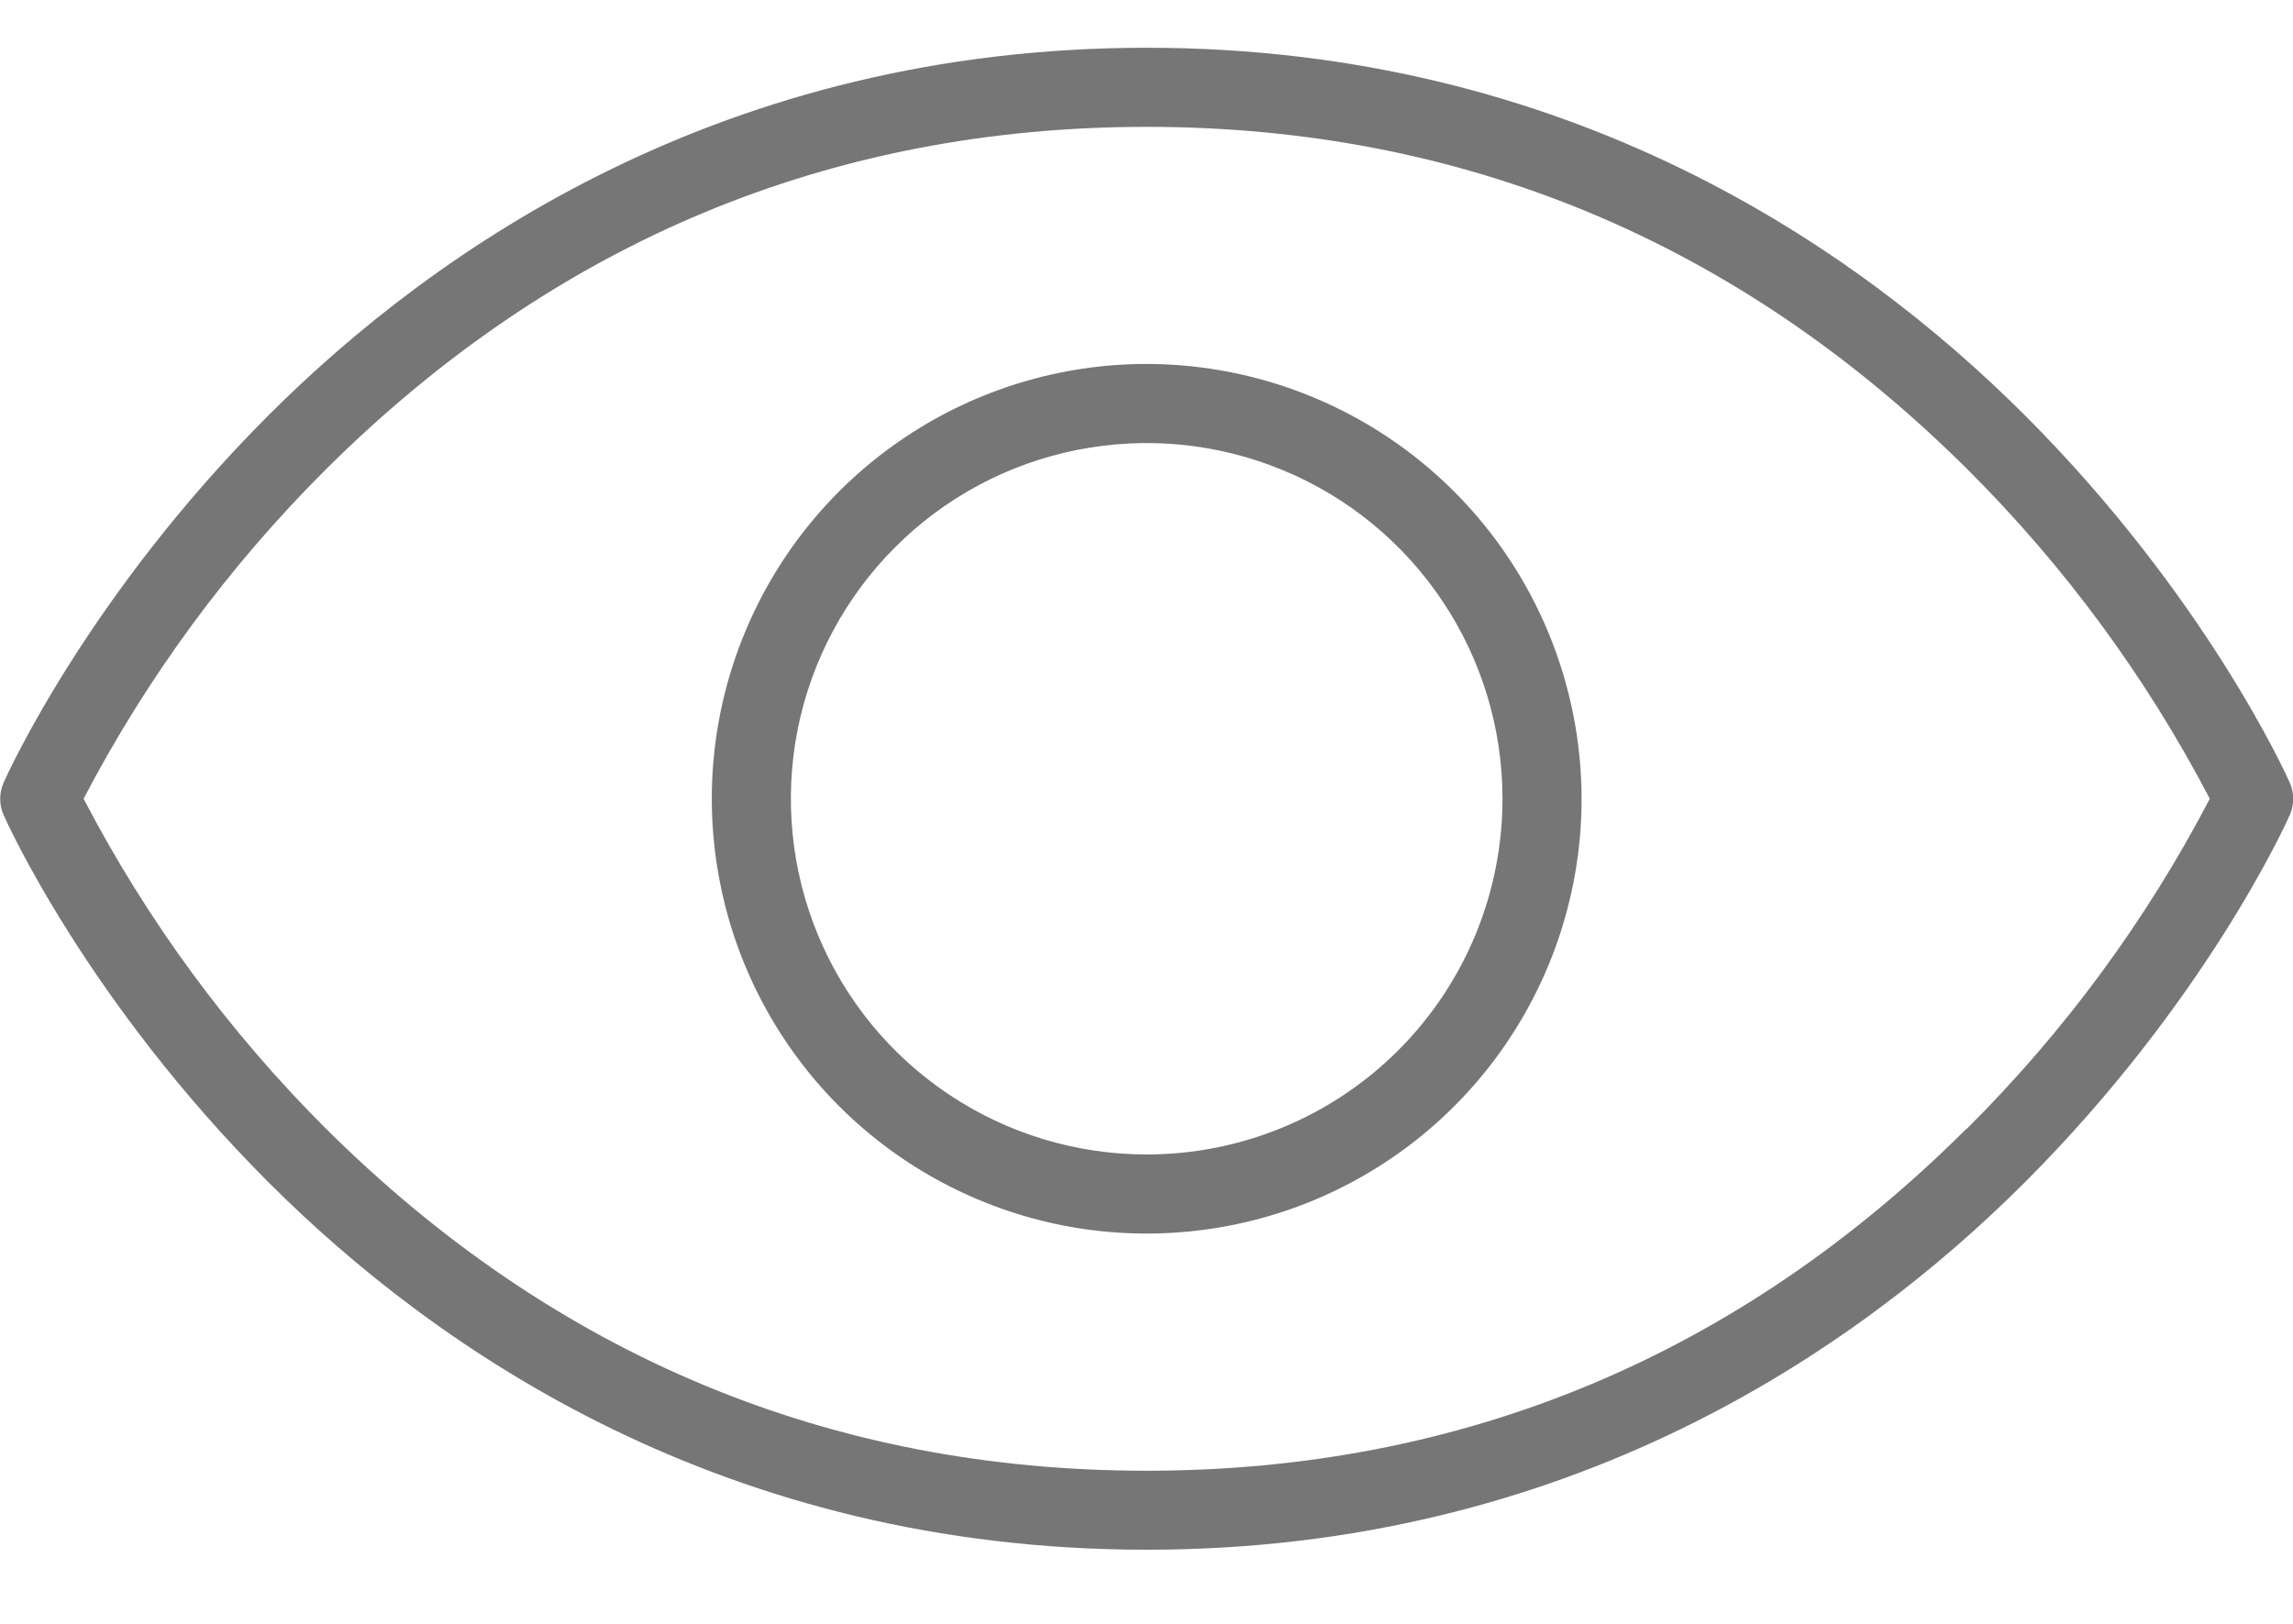 <svg width="24" height="17" viewBox="0 0 24 17" fill="none" xmlns="http://www.w3.org/2000/svg">
<path d="M23.967 8.195C23.932 8.116 23.086 6.24 21.192 4.346C19.437 2.592 16.419 0.5 12.002 0.5C7.585 0.5 4.567 2.592 2.812 4.346C0.918 6.24 0.072 8.116 0.037 8.195C0.014 8.248 0.002 8.305 0.002 8.363C0.002 8.421 0.014 8.478 0.037 8.531C0.072 8.611 0.918 10.485 2.812 12.379C4.571 14.138 7.586 16.224 12.002 16.224C16.418 16.224 19.437 14.134 21.192 12.379C23.086 10.485 23.932 8.611 23.967 8.531C23.99 8.478 24.002 8.421 24.002 8.363C24.002 8.305 23.99 8.248 23.967 8.195ZM20.584 11.815C18.198 14.195 15.308 15.397 11.998 15.397C8.687 15.397 5.802 14.192 3.411 11.815C2.394 10.801 1.539 9.636 0.875 8.362C1.54 7.088 2.397 5.923 3.416 4.909C5.806 2.533 8.692 1.328 12.002 1.328C15.312 1.328 18.198 2.533 20.588 4.909C21.607 5.923 22.464 7.088 23.129 8.362C22.464 9.637 21.607 10.801 20.588 11.815H20.584ZM12.002 3.81C11.102 3.81 10.222 4.077 9.473 4.578C8.725 5.078 8.141 5.789 7.797 6.62C7.452 7.452 7.362 8.367 7.538 9.25C7.713 10.133 8.147 10.944 8.783 11.581C9.42 12.217 10.231 12.651 11.114 12.827C11.997 13.002 12.912 12.912 13.744 12.568C14.576 12.223 15.287 11.64 15.787 10.891C16.287 10.143 16.554 9.262 16.554 8.362C16.552 7.155 16.072 5.998 15.219 5.145C14.366 4.292 13.209 3.812 12.002 3.81ZM12.002 12.086C11.265 12.086 10.545 11.868 9.933 11.459C9.32 11.05 8.843 10.468 8.561 9.787C8.279 9.107 8.206 8.358 8.349 7.636C8.493 6.913 8.848 6.25 9.369 5.729C9.889 5.208 10.553 4.853 11.275 4.71C11.998 4.566 12.747 4.64 13.427 4.922C14.108 5.203 14.689 5.681 15.098 6.293C15.508 6.906 15.726 7.626 15.726 8.362C15.726 9.35 15.334 10.297 14.635 10.996C13.937 11.694 12.99 12.086 12.002 12.086Z" fill="#767676"/>
</svg>
